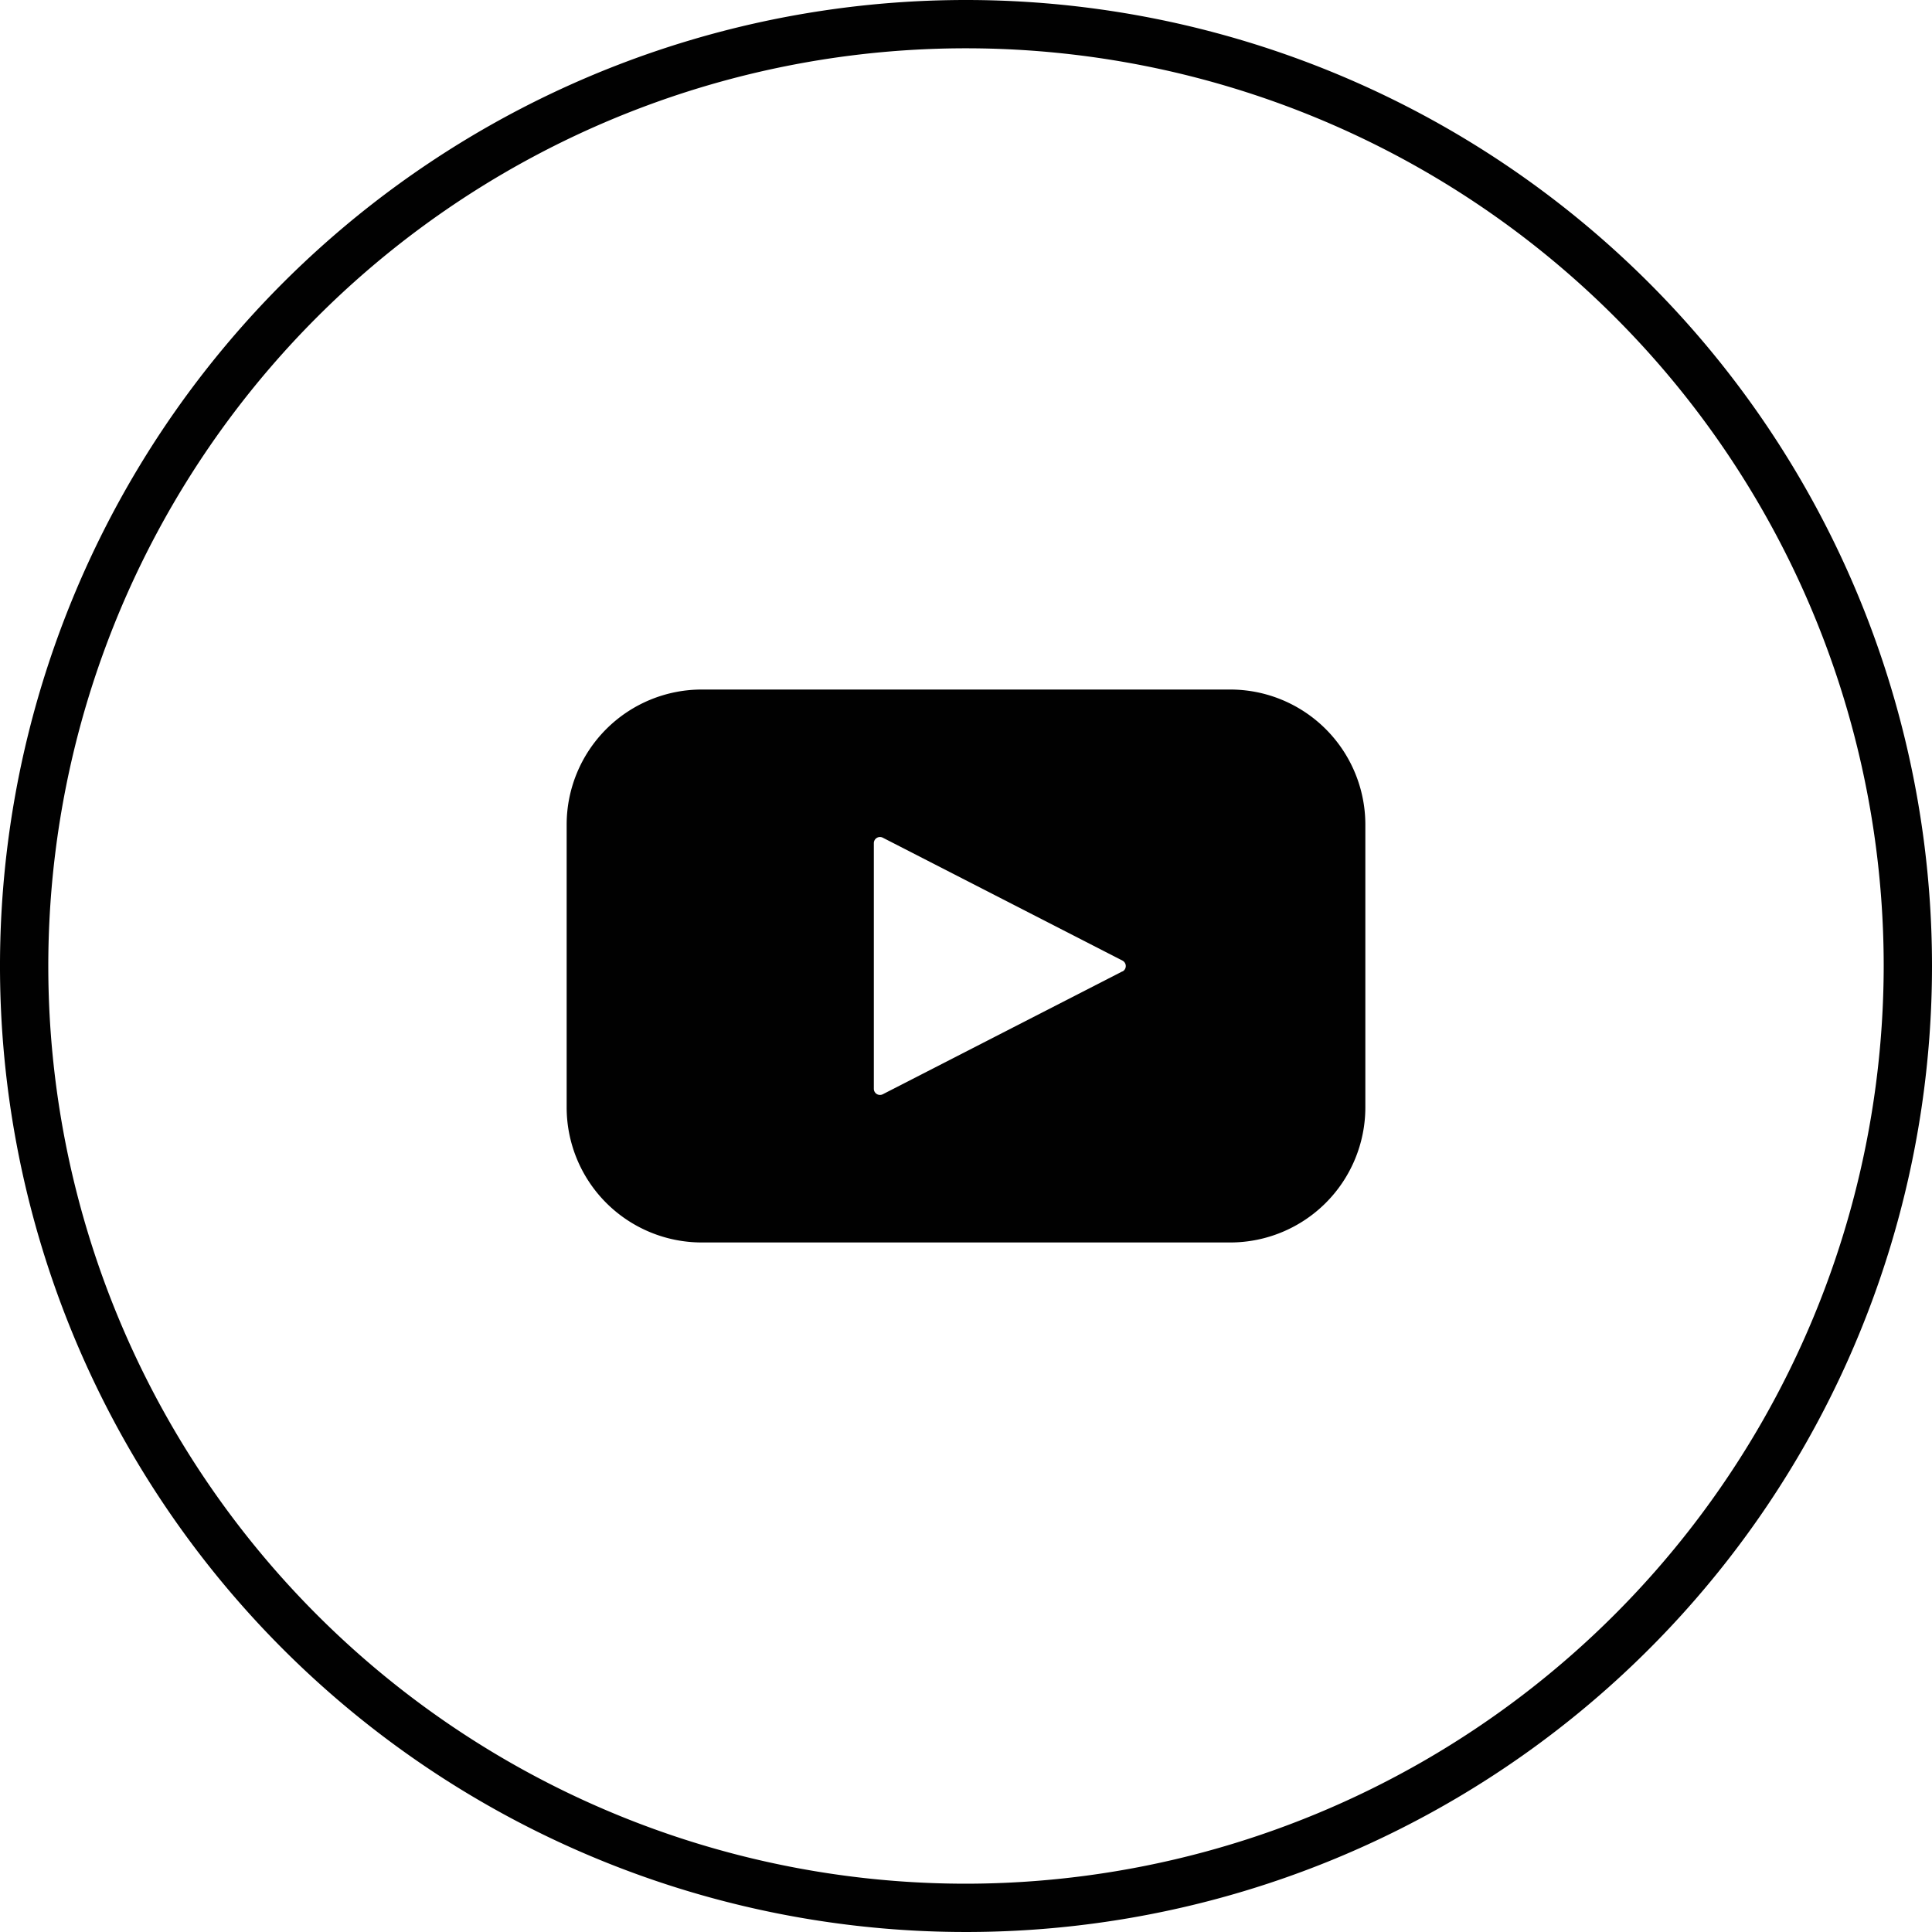 <svg xmlns="http://www.w3.org/2000/svg" viewBox="0 0 40 40"><defs><style>.cls-1{fill:#010101;}</style></defs><title>youtube</title><g id="Layer_2" data-name="Layer 2"><g id="Layer_1-2" data-name="Layer 1"><path class="cls-1" d="M20,0A20,20,0,1,0,40,20,20,20,0,0,0,20,0Zm0,39a19,19,0,1,1,19-19A19.022,19.022,0,0,1,20,39Z"/><path class="cls-1" d="M25.47,14.276H14.53a2.798,2.798,0,0,0-2.798,2.798V22.926a2.798,2.798,0,0,0,2.798,2.798H25.47a2.798,2.798,0,0,0,2.798-2.798V17.074A2.798,2.798,0,0,0,25.47,14.276Zm-2.176,5.783a.127.127,0,0,1-.055.055v-.003l-4.961,2.544A.127.127,0,0,1,18.092,22.544V17.456a.127.127,0,0,1,.186-.112l4.961,2.544A.127.127,0,0,1,23.294,20.059Z"/></g></g></svg>